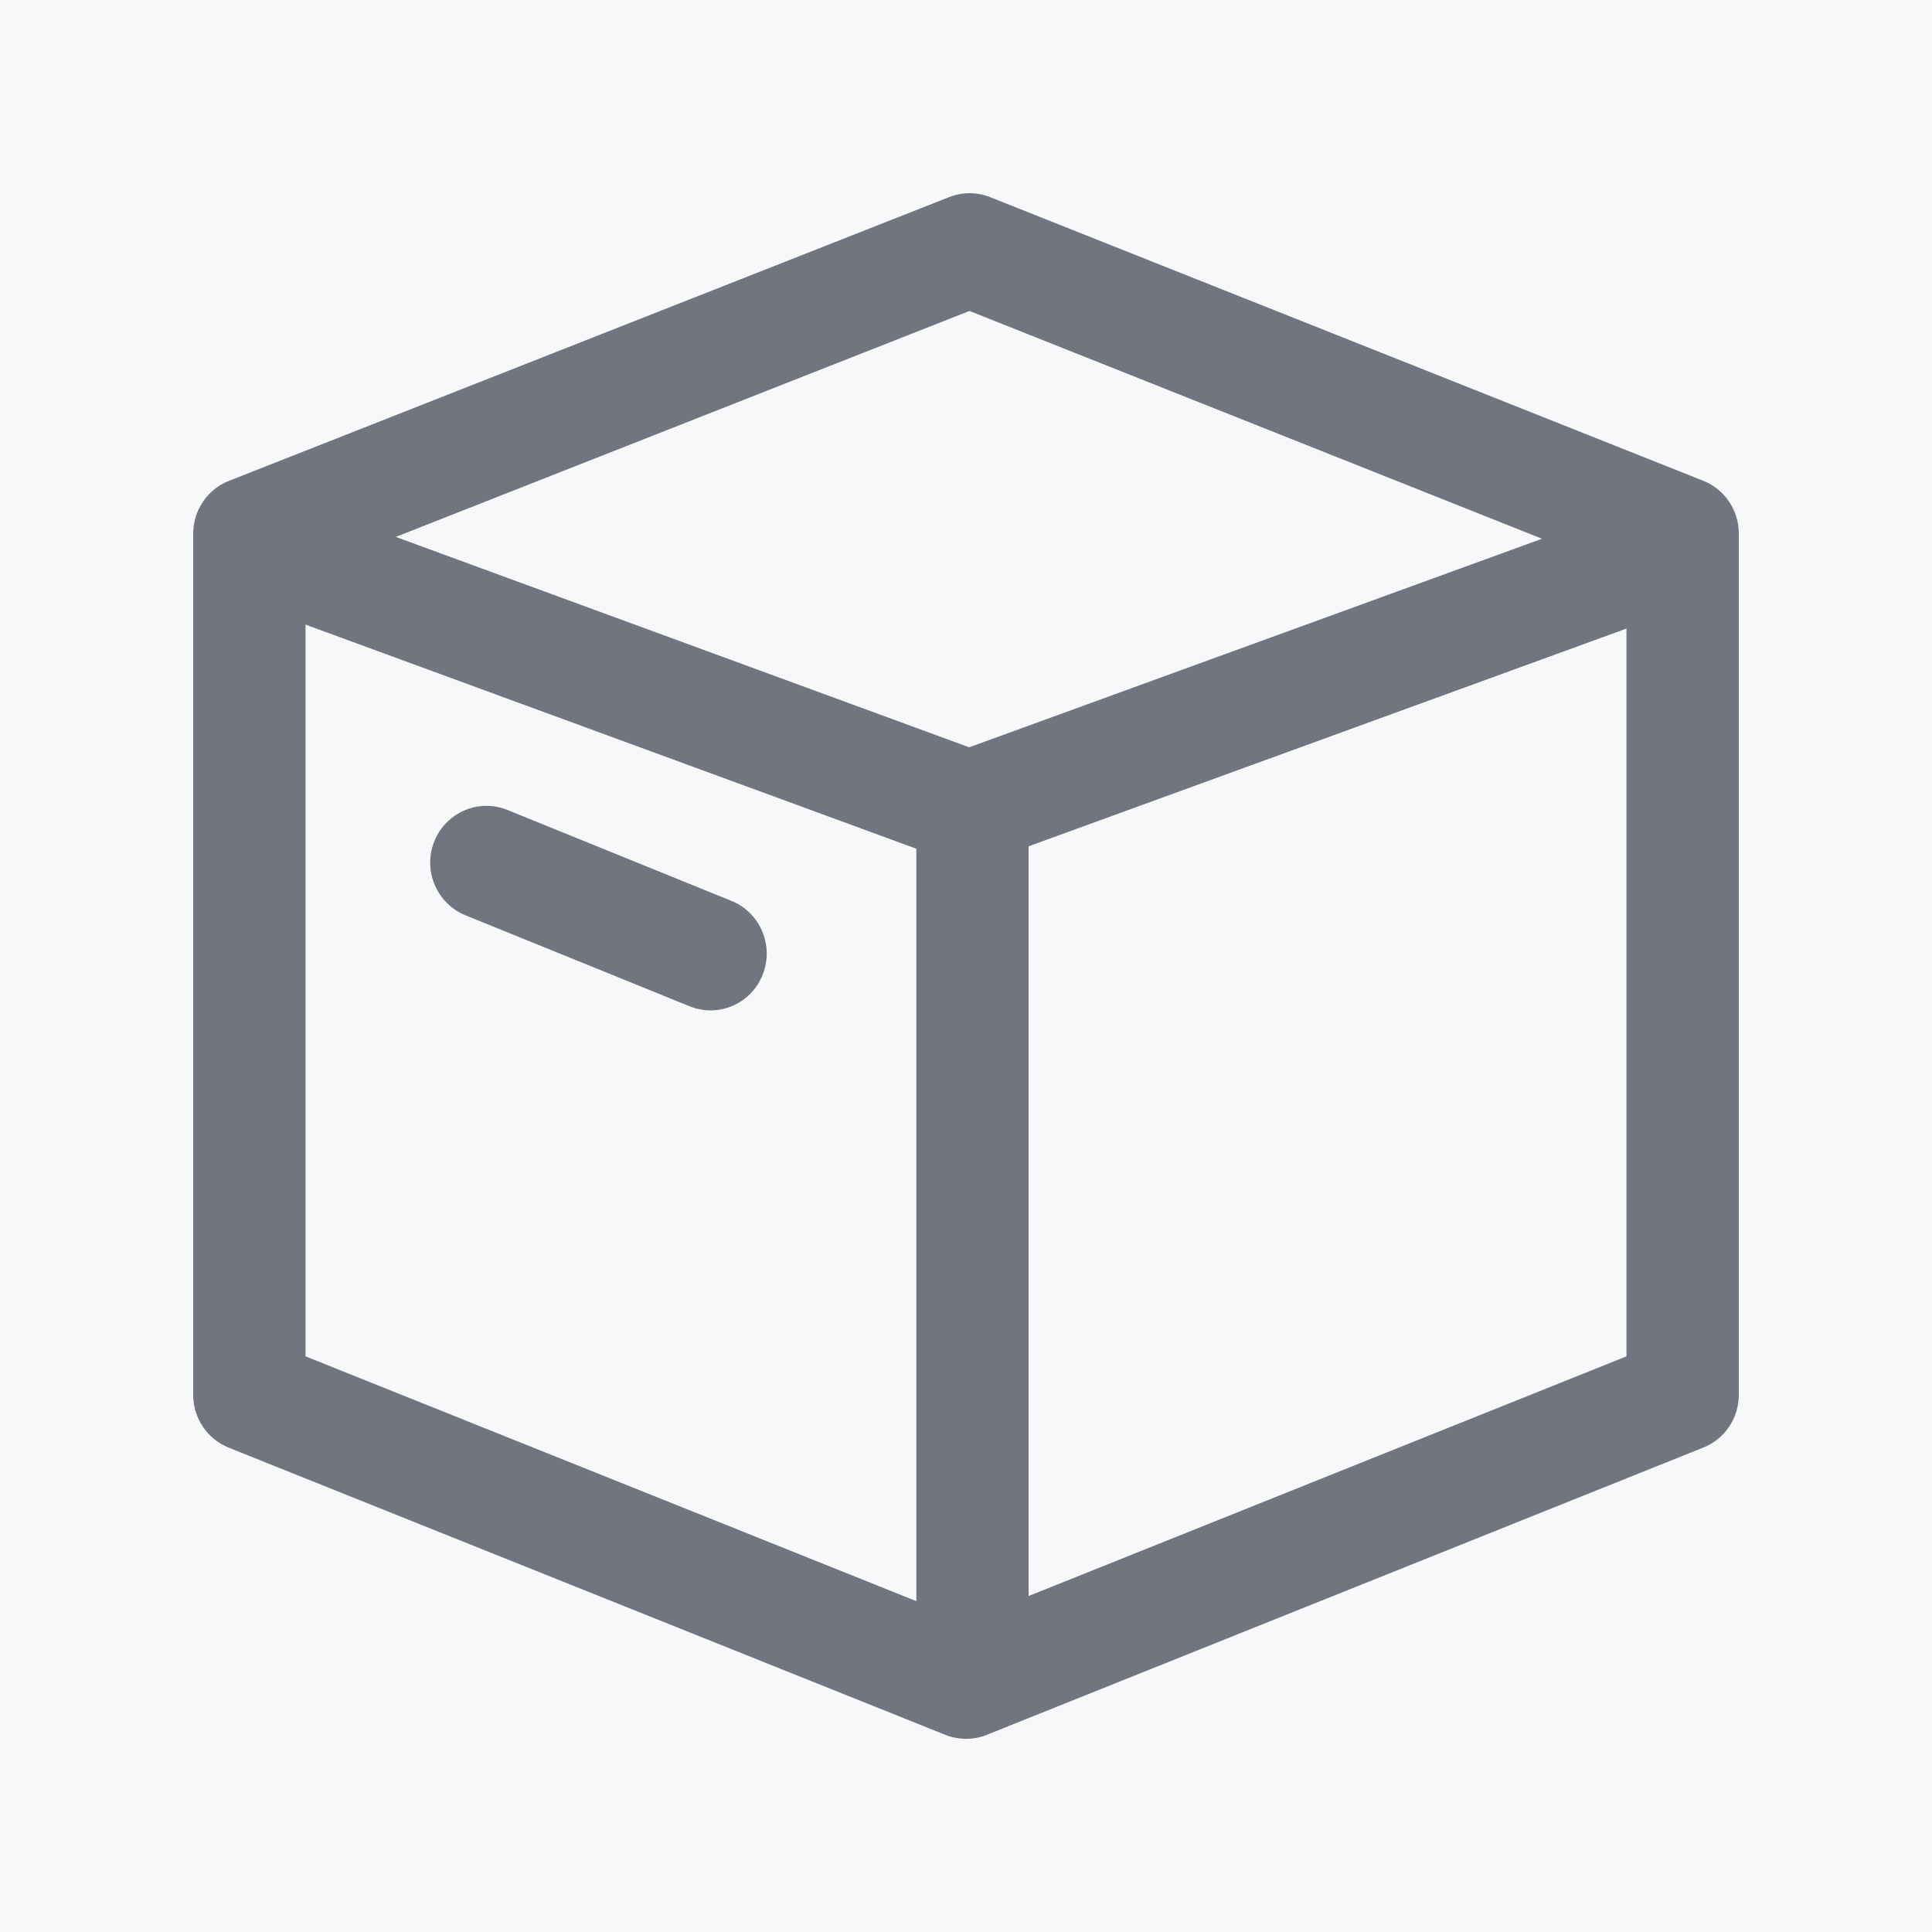 <?xml version="1.0" encoding="UTF-8"?>
<svg width="20px" height="20px" viewBox="0 0 20 20" version="1.1" xmlns="http://www.w3.org/2000/svg" xmlns:xlink="http://www.w3.org/1999/xlink">
    <defs>
        <rect id="path-1" x="0" y="0" width="52" height="900"></rect>
        <filter x="-12.5%" y="-0.6%" width="125.0%" height="101.4%" filterUnits="objectBoundingBox" id="filter-2">
            <feOffset dx="0" dy="1" in="SourceAlpha" result="shadowOffsetOuter1"></feOffset>
            <feGaussianBlur stdDeviation="2" in="shadowOffsetOuter1" result="shadowBlurOuter1"></feGaussianBlur>
            <feColorMatrix values="0 0 0 0 0   0 0 0 0 0.082   0 0 0 0 0.161  0 0 0 0.12 0" type="matrix" in="shadowBlurOuter1" result="shadowMatrixOuter1"></feColorMatrix>
            <feOffset dx="1" dy="0" in="SourceAlpha" result="shadowOffsetOuter2"></feOffset>
            <feColorMatrix values="0 0 0 0 0.847   0 0 0 0 0.875   0 0 0 0 0.937  0 0 0 1 0" type="matrix" in="shadowOffsetOuter2" result="shadowMatrixOuter2"></feColorMatrix>
            <feMerge>
                <feMergeNode in="shadowMatrixOuter1"></feMergeNode>
                <feMergeNode in="shadowMatrixOuter2"></feMergeNode>
            </feMerge>
        </filter>
    </defs>
    <g id="页面-1" stroke="none" stroke-width="1" fill="none" fill-rule="evenodd">
        <g id="侧边导航-收起-绿" transform="translate(-16, -282)">
            <rect fill="#FFFFFF" x="0" y="0" width="1440" height="900"></rect>
            <g id="nav_bar">
                <g id="Rectangle-2-Copy">
                    <use fill="black" fill-opacity="1" filter="url(#filter-2)" xlink:href="#path-1"></use>
                    <use fill="#F7F8FA" fill-rule="evenodd" xlink:href="#path-1"></use>
                </g>
                <g id="Repeat-Group" transform="translate(0, 140)">
                    <g id="编组-12备份" transform="translate(0, 132)">
                        <rect id="Rectangle-8-Copy-2备份" x="0" y="0" width="52" height="40"></rect>
                        <g id="nav_wlgl_icon_grey" transform="translate(16, 10)">
                            <rect id="矩形" x="0" y="0" width="20" height="20" rx="4"></rect>
                            <path d="M10.648,16.522 L16.837,14.041 L16.837,6.507 L10.648,8.761 L10.648,16.522 L10.648,16.522 Z M9.486,16.575 L9.486,8.786 L3.163,6.466 L3.163,14.041 L9.486,16.575 L9.486,16.575 Z M15.963,5.577 L10.036,3.219 L4.097,5.558 L10.033,7.736 L15.963,5.577 L15.963,5.577 Z M2.37,4.978 L9.827,2.04 C9.963,1.986 10.114,1.987 10.25,2.041 L17.632,4.977 C17.854,5.065 18,5.282 18,5.524 L18,14.439 C18,14.68 17.855,14.897 17.633,14.985 L10.215,17.959 C10.077,18.014 9.924,18.014 9.786,17.959 L2.367,14.986 C2.146,14.897 2,14.681 2,14.44 L2,5.525 C2,5.283 2.147,5.065 2.37,4.978 Z M4.818,9.475 C4.626,9.397 4.489,9.221 4.459,9.013 C4.43,8.805 4.512,8.597 4.676,8.468 C4.839,8.338 5.058,8.306 5.251,8.384 L7.572,9.326 C7.87,9.447 8.015,9.789 7.895,10.09 C7.776,10.392 7.437,10.538 7.139,10.417 L4.818,9.475 L4.818,9.475 Z" id="形状" fill="#72747F" fill-rule="nonzero"></path>
                        </g>
                    </g>
                </g>
            </g>
        </g>
    </g>
</svg>